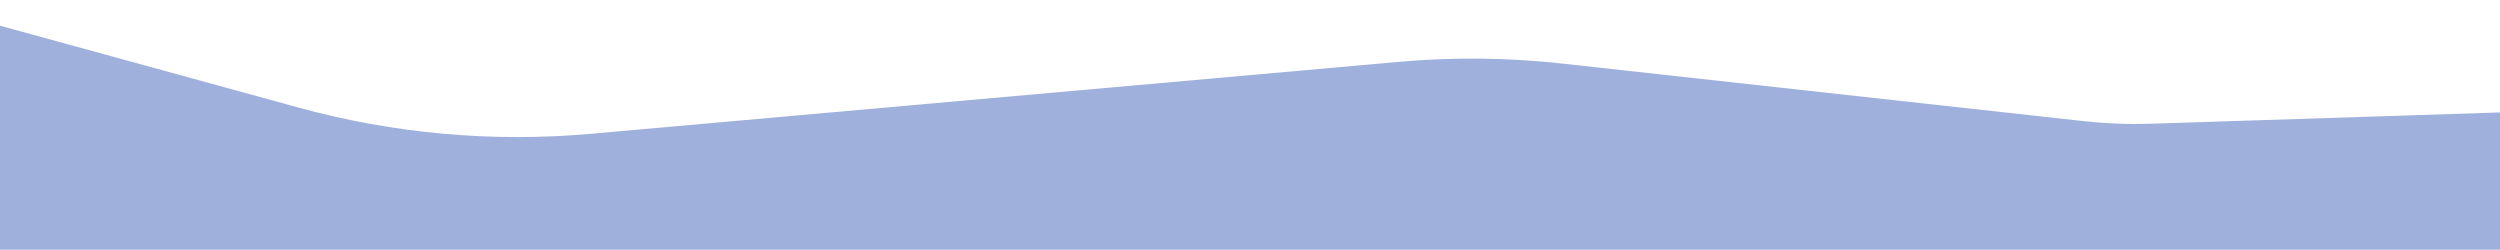 <svg width="1512" height="151" viewBox="0 0 1512 151" fill="none" xmlns="http://www.w3.org/2000/svg">
<path d="M-63.999 272C-63.999 275.866 -60.865 279 -56.999 279L1505 279C1508.87 279 1512 275.866 1512 272V68L1300.59 74.849C1287.21 75.282 1273.82 74.763 1260.52 73.294L944.657 38.426C911.967 34.818 878.999 34.469 846.241 37.386L357.259 80.929C297.925 86.212 238.126 80.851 180.679 65.097L-55.148 0.427C-59.603 -0.794 -63.999 2.558 -63.999 7.178L-63.999 272Z" fill="#4062BB" fill-opacity="0.5"/>
</svg>
